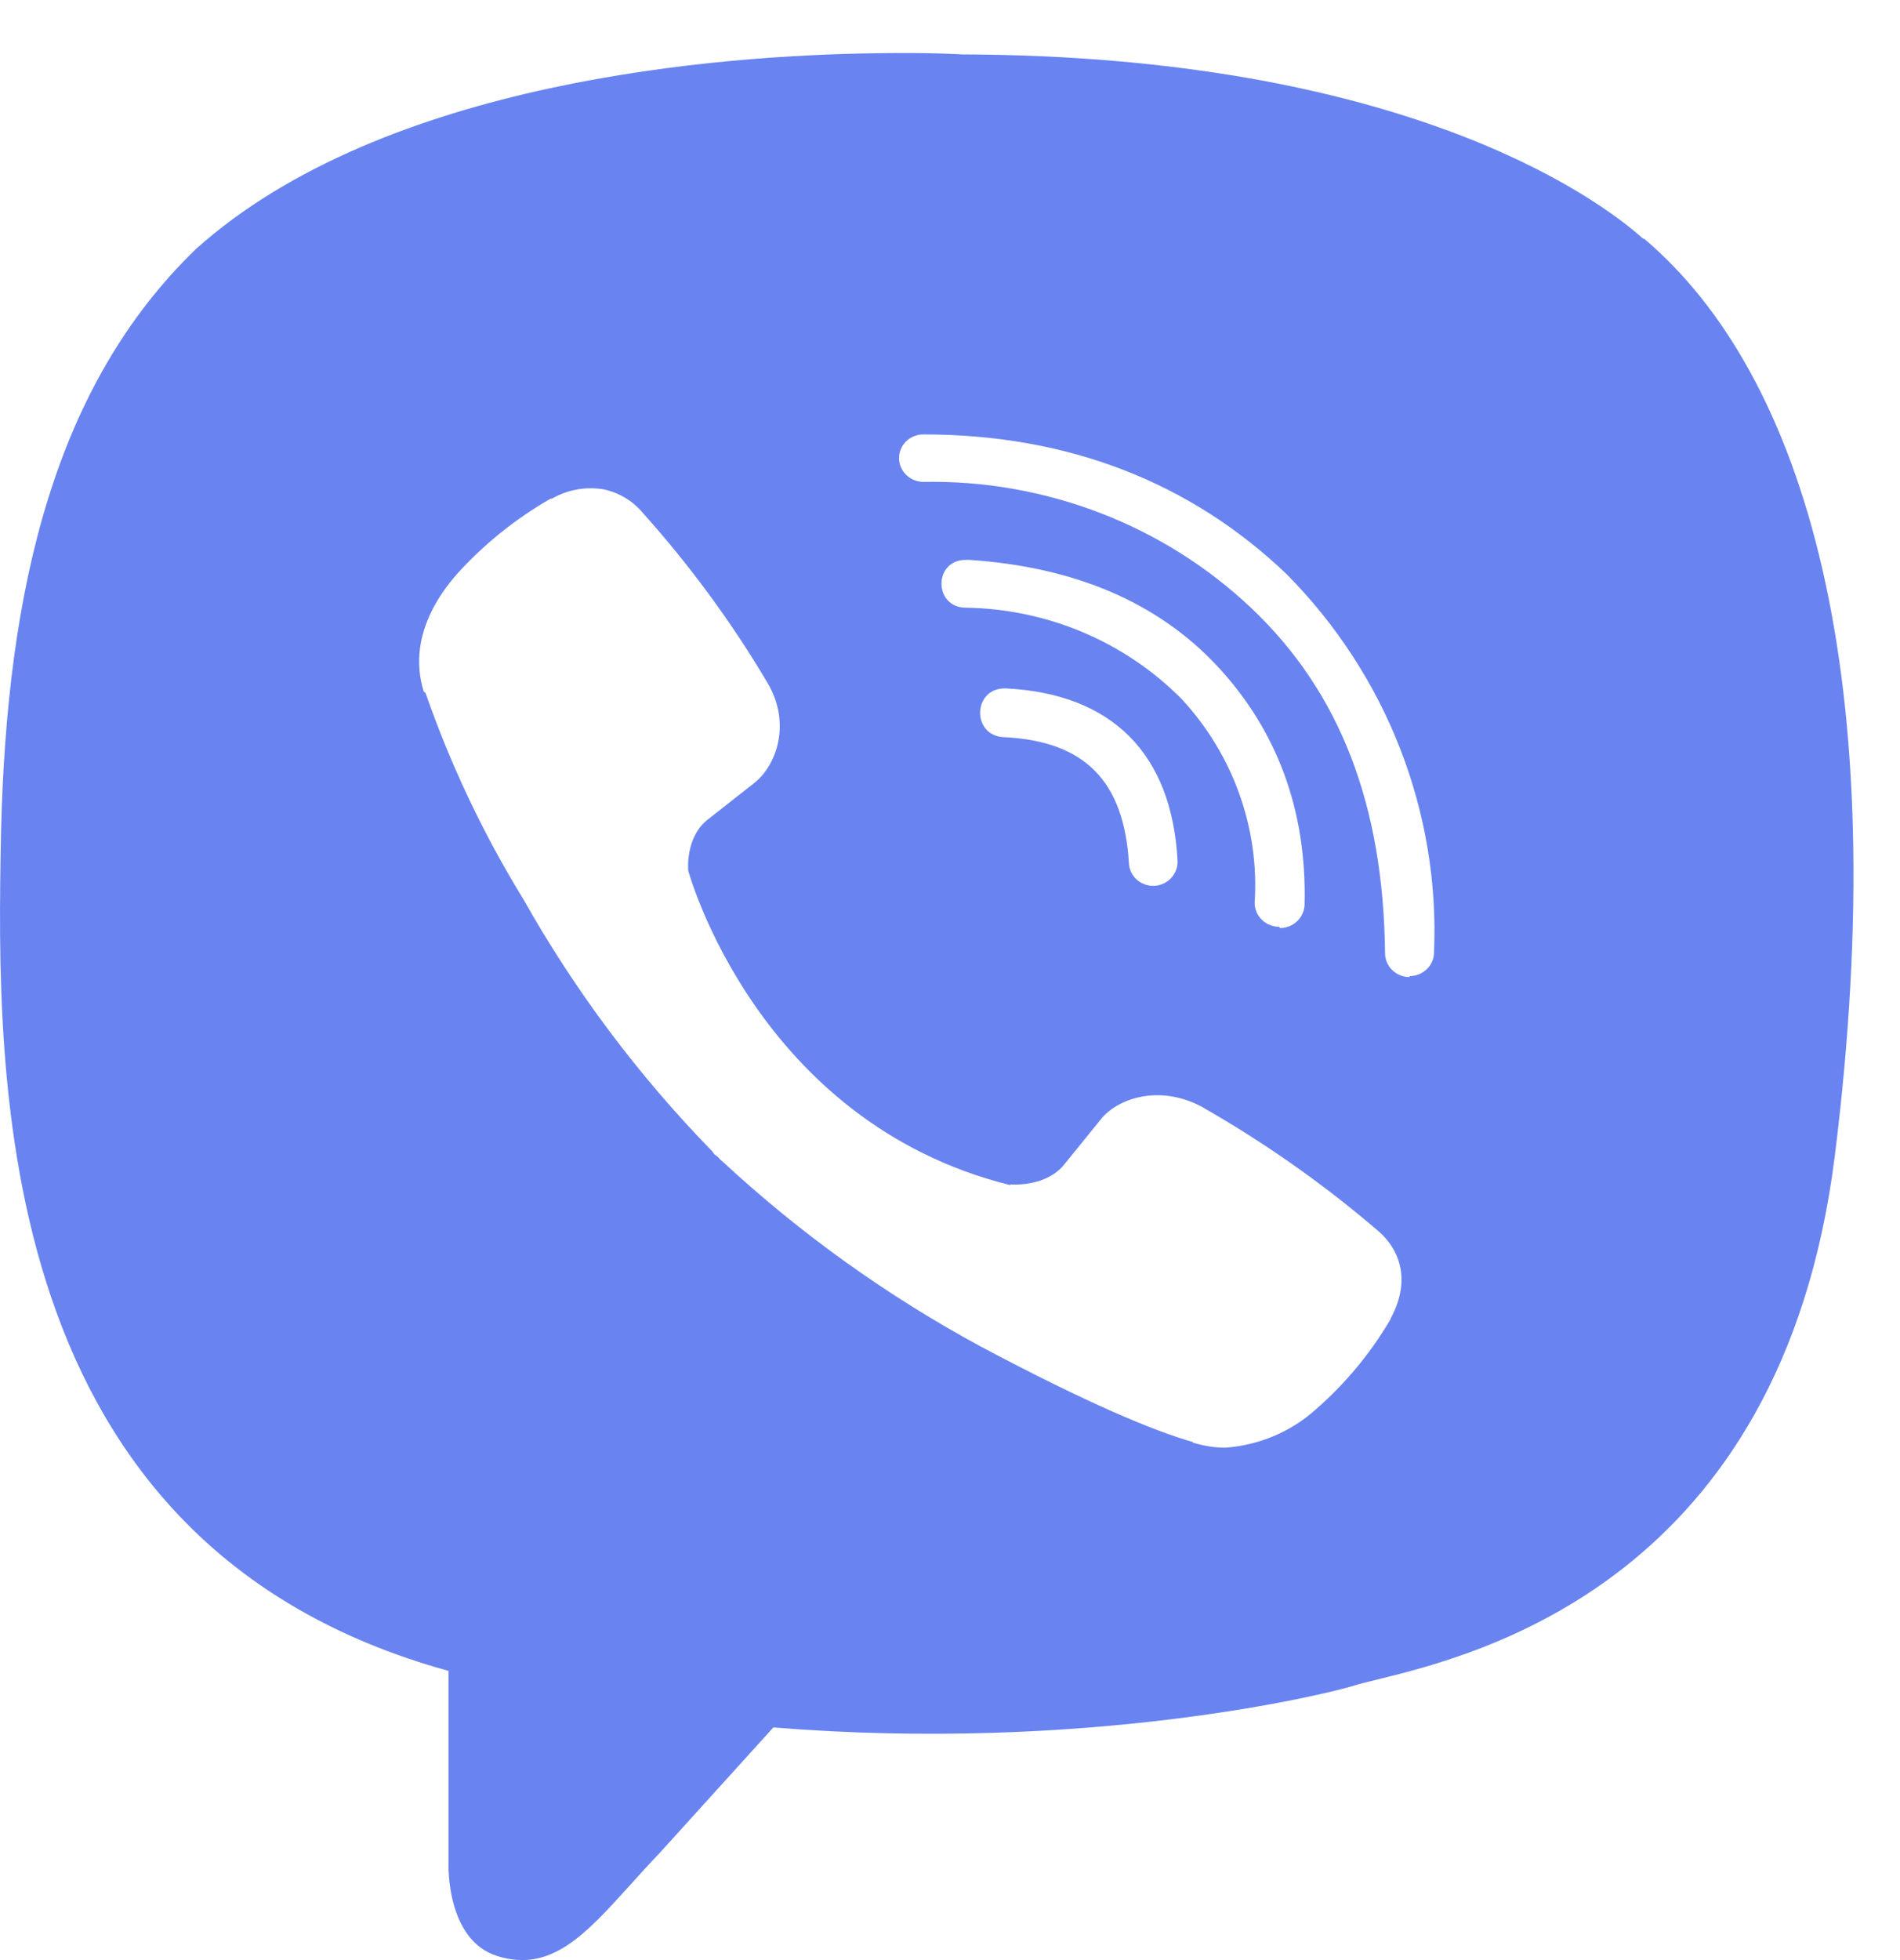 <svg width="32" height="33" viewBox="0 0 32 33" fill="none" xmlns="http://www.w3.org/2000/svg">
<path fill-rule="evenodd" clip-rule="evenodd" d="M3.299 4.193C6.472 1.35 12.147 0.927 14.787 0.896C15.664 0.881 16.21 0.916 16.21 0.916C23.565 0.942 26.857 3.284 27.676 4.021H27.693C30.407 6.321 31.911 11.406 30.9 19.476C30.001 26.602 24.905 27.856 23.202 28.275C23.038 28.315 22.905 28.348 22.811 28.377C22.345 28.524 18.303 29.511 13.025 29.083L11.108 31.199C10.932 31.383 10.768 31.564 10.612 31.737C9.855 32.574 9.279 33.211 8.383 32.934C7.505 32.668 7.554 31.372 7.554 31.372V28.131C-0.16 26.004 -0.063 18.191 0.017 14.03C0.113 9.854 0.938 6.477 3.299 4.193ZM15.397 7.343C15.447 7.323 15.5 7.313 15.554 7.314C17.979 7.314 20.04 8.112 21.668 9.665C22.502 10.507 23.153 11.506 23.58 12.601C24.007 13.697 24.202 14.865 24.152 16.036C24.151 16.142 24.107 16.243 24.029 16.318C23.952 16.392 23.848 16.434 23.739 16.434V16.45C23.509 16.45 23.327 16.267 23.327 16.047C23.3 13.559 22.572 11.657 21.078 10.241C20.347 9.548 19.482 9.003 18.534 8.638C17.586 8.273 16.573 8.094 15.554 8.113C15.329 8.113 15.142 7.936 15.142 7.711C15.142 7.658 15.153 7.606 15.174 7.558C15.194 7.509 15.225 7.465 15.263 7.428C15.302 7.391 15.347 7.362 15.397 7.343ZM9.296 8.395C9.549 8.249 9.845 8.192 10.136 8.234L10.134 8.232C10.406 8.282 10.651 8.425 10.825 8.634C11.623 9.523 12.329 10.486 12.934 11.509C13.33 12.195 13.073 12.889 12.704 13.182L11.933 13.788C11.537 14.081 11.591 14.656 11.591 14.656C11.591 14.656 12.732 18.884 17.008 19.951L17.025 19.941C17.025 19.941 17.598 19.993 17.914 19.617L18.529 18.859C18.818 18.483 19.531 18.258 20.232 18.629C21.278 19.224 22.264 19.915 23.176 20.694C23.632 21.065 23.739 21.614 23.423 22.194V22.204C23.087 22.78 22.656 23.299 22.148 23.74C21.732 24.11 21.2 24.332 20.639 24.373C20.462 24.373 20.286 24.346 20.093 24.289V24.279C19.434 24.091 18.336 23.636 16.527 22.675C14.945 21.82 13.48 20.771 12.169 19.555L12.126 19.518L12.089 19.476L12.031 19.434L11.994 19.382C10.751 18.107 9.682 16.68 8.814 15.138C8.139 14.04 7.587 12.874 7.165 11.662L7.138 11.646C7.063 11.411 7.042 11.165 7.073 10.919C7.127 10.507 7.33 10.078 7.705 9.655C8.157 9.157 8.686 8.732 9.274 8.395H9.296ZM16.27 10.231C15.72 10.231 15.72 9.426 16.265 9.426H16.324C18.107 9.545 19.504 10.146 20.505 11.218C21.501 12.29 22.009 13.628 21.972 15.222C21.971 15.329 21.927 15.431 21.85 15.506C21.773 15.581 21.669 15.624 21.56 15.625L21.543 15.604C21.467 15.603 21.393 15.583 21.33 15.545C21.302 15.529 21.277 15.509 21.254 15.487C21.177 15.413 21.133 15.312 21.131 15.206C21.172 14.582 21.084 13.956 20.872 13.365C20.661 12.774 20.33 12.231 19.9 11.767C19.428 11.291 18.864 10.91 18.242 10.646C17.619 10.383 16.949 10.242 16.27 10.231ZM16.914 12.411C16.357 12.394 16.378 11.573 16.941 11.59L16.957 11.591C18.734 11.684 19.735 12.694 19.832 14.486C19.835 14.539 19.828 14.593 19.809 14.644C19.791 14.694 19.763 14.741 19.726 14.781C19.689 14.821 19.645 14.853 19.595 14.876C19.545 14.899 19.491 14.912 19.436 14.914H19.42C19.313 14.914 19.21 14.872 19.134 14.799C19.058 14.726 19.015 14.626 19.013 14.522C18.926 13.147 18.268 12.479 16.914 12.411Z" fill="#6984F0"/>
</svg>
